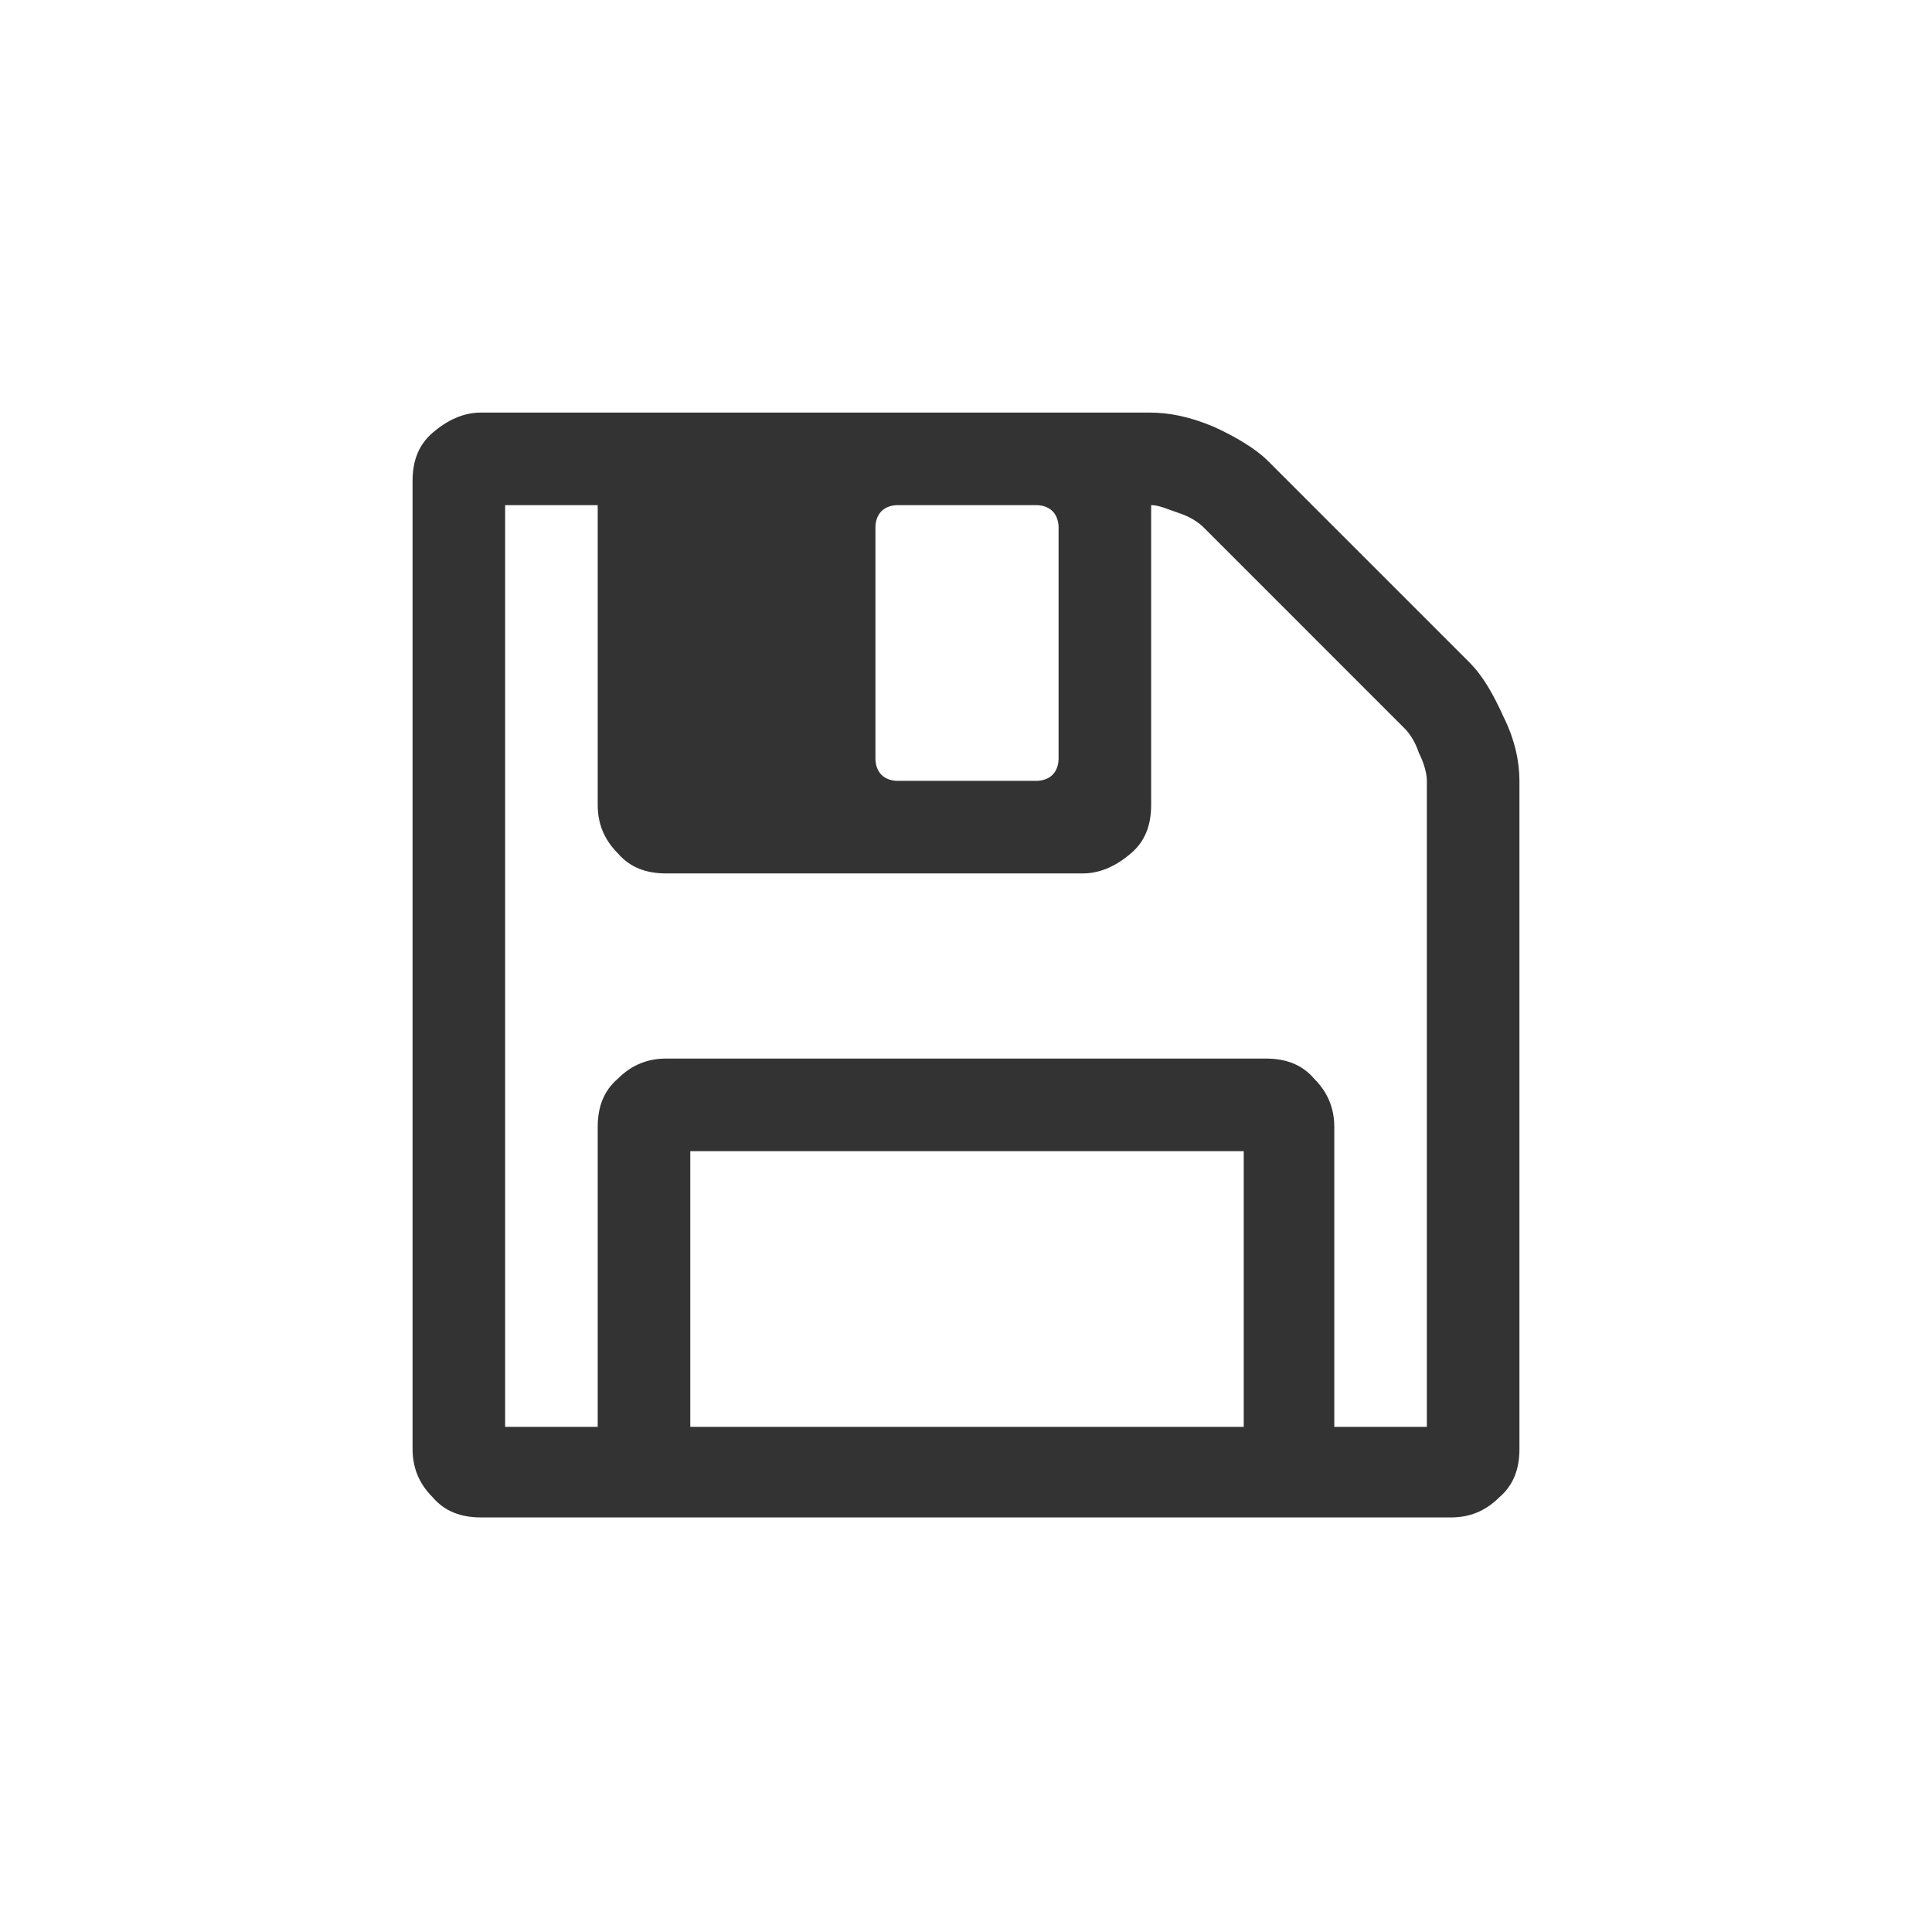 <?xml version="1.0" encoding="utf-8"?>
<!-- Generator: Adobe Illustrator 19.0.0, SVG Export Plug-In . SVG Version: 6.00 Build 0)  -->
<svg version="1.1" id="Layer_1" xmlns="http://www.w3.org/2000/svg" xmlns:xlink="http://www.w3.org/1999/xlink" x="0px" y="0px"
	 viewBox="0 0 96 96" style="enable-background:new 0 0 96 96;" xml:space="preserve">
<style type="text/css">
	.st0{fill:#333333;}
</style>
<g id="XMLID_2_">
	<path id="XMLID_8_" class="st0" d="M34.3,70.9h27.5V57.2H34.3V70.9z M66.3,70.9h4.6V38.8c0-0.3-0.1-0.8-0.4-1.4
		c-0.2-0.6-0.5-1-0.7-1.2L59.8,26.2c-0.2-0.2-0.6-0.5-1.2-0.7c-0.6-0.2-1-0.4-1.4-0.4V40c0,1-0.3,1.8-1,2.4s-1.5,1-2.4,1H33.1
		c-1,0-1.8-0.3-2.4-1c-0.7-0.7-1-1.5-1-2.4V25.1h-4.6v45.8h4.6V56c0-1,0.3-1.8,1-2.4c0.7-0.7,1.5-1,2.4-1h29.8c1,0,1.8,0.3,2.4,1
		c0.7,0.7,1,1.5,1,2.4V70.9z M52.6,37.7V26.2c0-0.3-0.1-0.6-0.3-0.8s-0.5-0.3-0.8-0.3h-6.9c-0.3,0-0.6,0.1-0.8,0.3s-0.3,0.5-0.3,0.8
		v11.5c0,0.3,0.1,0.6,0.3,0.8s0.5,0.3,0.8,0.3h6.9c0.3,0,0.6-0.1,0.8-0.3S52.6,38,52.6,37.7z M75.5,38.8v33.2c0,1-0.3,1.8-1,2.4
		c-0.7,0.7-1.5,1-2.4,1H23.9c-1,0-1.8-0.3-2.4-1c-0.7-0.7-1-1.5-1-2.4V23.9c0-1,0.3-1.8,1-2.4s1.5-1,2.4-1h33.2c1,0,2,0.2,3.2,0.7
		c1.1,0.5,2.1,1.1,2.7,1.7l10,10c0.7,0.7,1.2,1.6,1.7,2.7C75.3,36.8,75.5,37.9,75.5,38.8z"/>
</g>
</svg>
